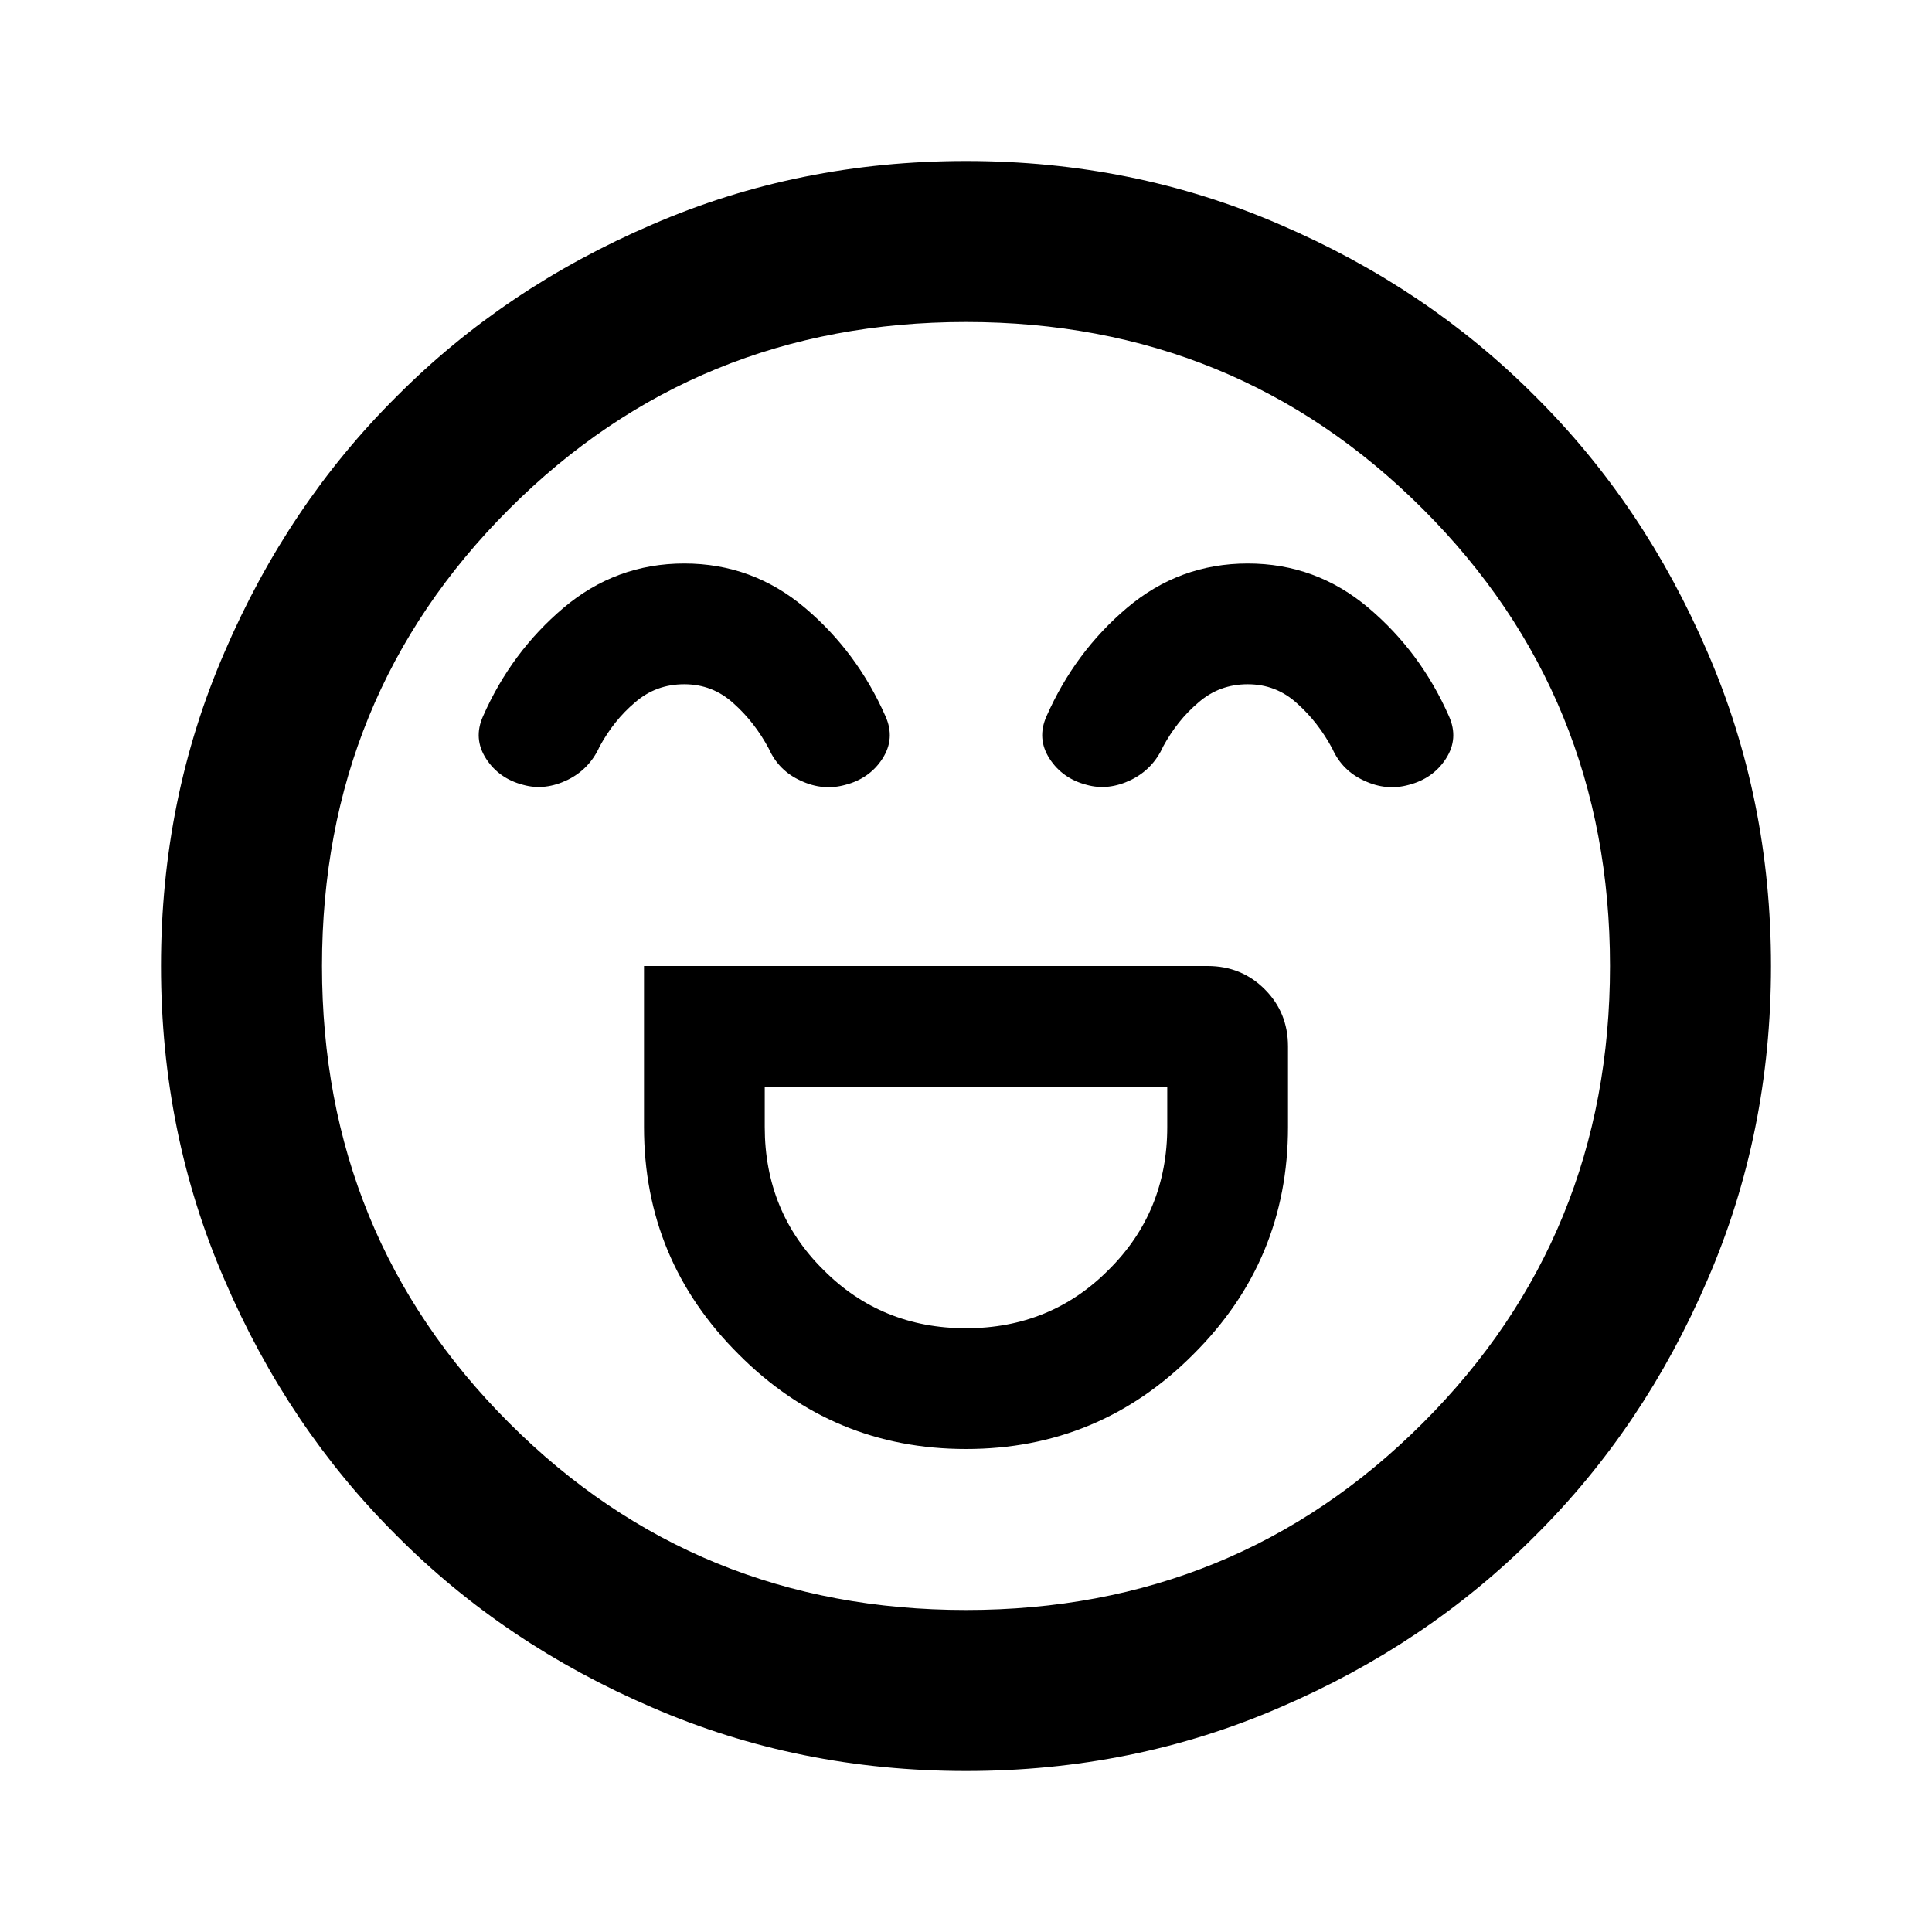 <?xml version="1.0" encoding="UTF-8"?>
<svg xmlns="http://www.w3.org/2000/svg" xmlns:xlink="http://www.w3.org/1999/xlink" width="24px" height="24px" viewBox="0 0 24 24" version="1.1">
<g id="surface1">
<path style=" stroke:none;fill-rule:nonzero;fill:rgb(0%,0%,0%);fill-opacity:1;" d="M 8 12 L 8 14 C 8 15.102 8.391 16.043 9.176 16.824 C 9.957 17.609 10.898 18 12 18 C 13.102 18 14.043 17.609 14.824 16.824 C 15.609 16.043 16 15.102 16 14 L 16 13 C 16 12.715 15.902 12.48 15.711 12.289 C 15.52 12.098 15.285 12 15 12 Z M 12 16.5 C 11.301 16.5 10.707 16.258 10.227 15.773 C 9.742 15.293 9.5 14.699 9.5 14 L 9.5 13.5 L 14.5 13.5 L 14.5 14 C 14.5 14.699 14.258 15.293 13.773 15.773 C 13.293 16.258 12.699 16.5 12 16.5 Z M 8.5 7 C 7.934 7 7.434 7.184 7 7.551 C 6.566 7.918 6.234 8.367 6 8.898 C 5.918 9.082 5.93 9.258 6.039 9.426 C 6.145 9.59 6.301 9.699 6.5 9.75 C 6.684 9.801 6.867 9.777 7.051 9.688 C 7.234 9.598 7.367 9.457 7.449 9.273 C 7.566 9.059 7.711 8.875 7.887 8.727 C 8.062 8.574 8.266 8.5 8.5 8.5 C 8.734 8.5 8.938 8.578 9.113 8.738 C 9.289 8.895 9.434 9.082 9.551 9.301 C 9.633 9.484 9.766 9.617 9.949 9.699 C 10.133 9.785 10.316 9.801 10.5 9.75 C 10.699 9.699 10.855 9.59 10.961 9.426 C 11.07 9.258 11.082 9.082 11 8.898 C 10.766 8.367 10.434 7.918 10 7.551 C 9.566 7.184 9.066 7 8.5 7 Z M 15.5 7 C 14.934 7 14.434 7.184 14 7.551 C 13.566 7.918 13.234 8.367 13 8.898 C 12.918 9.082 12.93 9.258 13.039 9.426 C 13.145 9.59 13.301 9.699 13.5 9.75 C 13.684 9.801 13.867 9.777 14.051 9.688 C 14.234 9.598 14.367 9.457 14.449 9.273 C 14.566 9.059 14.711 8.875 14.887 8.727 C 15.062 8.574 15.266 8.5 15.5 8.5 C 15.734 8.5 15.938 8.578 16.113 8.738 C 16.289 8.895 16.434 9.082 16.551 9.301 C 16.633 9.484 16.766 9.617 16.949 9.699 C 17.133 9.785 17.316 9.801 17.5 9.75 C 17.699 9.699 17.855 9.59 17.961 9.426 C 18.07 9.258 18.082 9.082 18 8.898 C 17.766 8.367 17.434 7.918 17 7.551 C 16.566 7.184 16.066 7 15.5 7 Z M 12 22 C 10.617 22 9.316 21.738 8.102 21.211 C 6.883 20.688 5.824 19.977 4.926 19.074 C 4.023 18.176 3.312 17.117 2.789 15.898 C 2.262 14.684 2 13.383 2 12 C 2 10.617 2.262 9.316 2.789 8.102 C 3.312 6.883 4.023 5.824 4.926 4.926 C 5.824 4.023 6.883 3.312 8.102 2.789 C 9.316 2.262 10.617 2 12 2 C 13.383 2 14.684 2.262 15.898 2.789 C 17.117 3.312 18.176 4.023 19.074 4.926 C 19.977 5.824 20.688 6.883 21.211 8.102 C 21.738 9.316 22 10.617 22 12 C 22 13.383 21.738 14.684 21.211 15.898 C 20.688 17.117 19.977 18.176 19.074 19.074 C 18.176 19.977 17.117 20.688 15.898 21.211 C 14.684 21.738 13.383 22 12 22 Z M 12 12 Z M 12 20 C 14.234 20 16.125 19.227 17.676 17.676 C 19.227 16.125 20 14.234 20 12 C 20 9.766 19.227 7.875 17.676 6.324 C 16.125 4.773 14.234 4 12 4 C 9.766 4 7.875 4.773 6.324 6.324 C 4.773 7.875 4 9.766 4 12 C 4 14.234 4.773 16.125 6.324 17.676 C 7.875 19.227 9.766 20 12 20 Z M 12 20 "/>
</g>
</svg>

